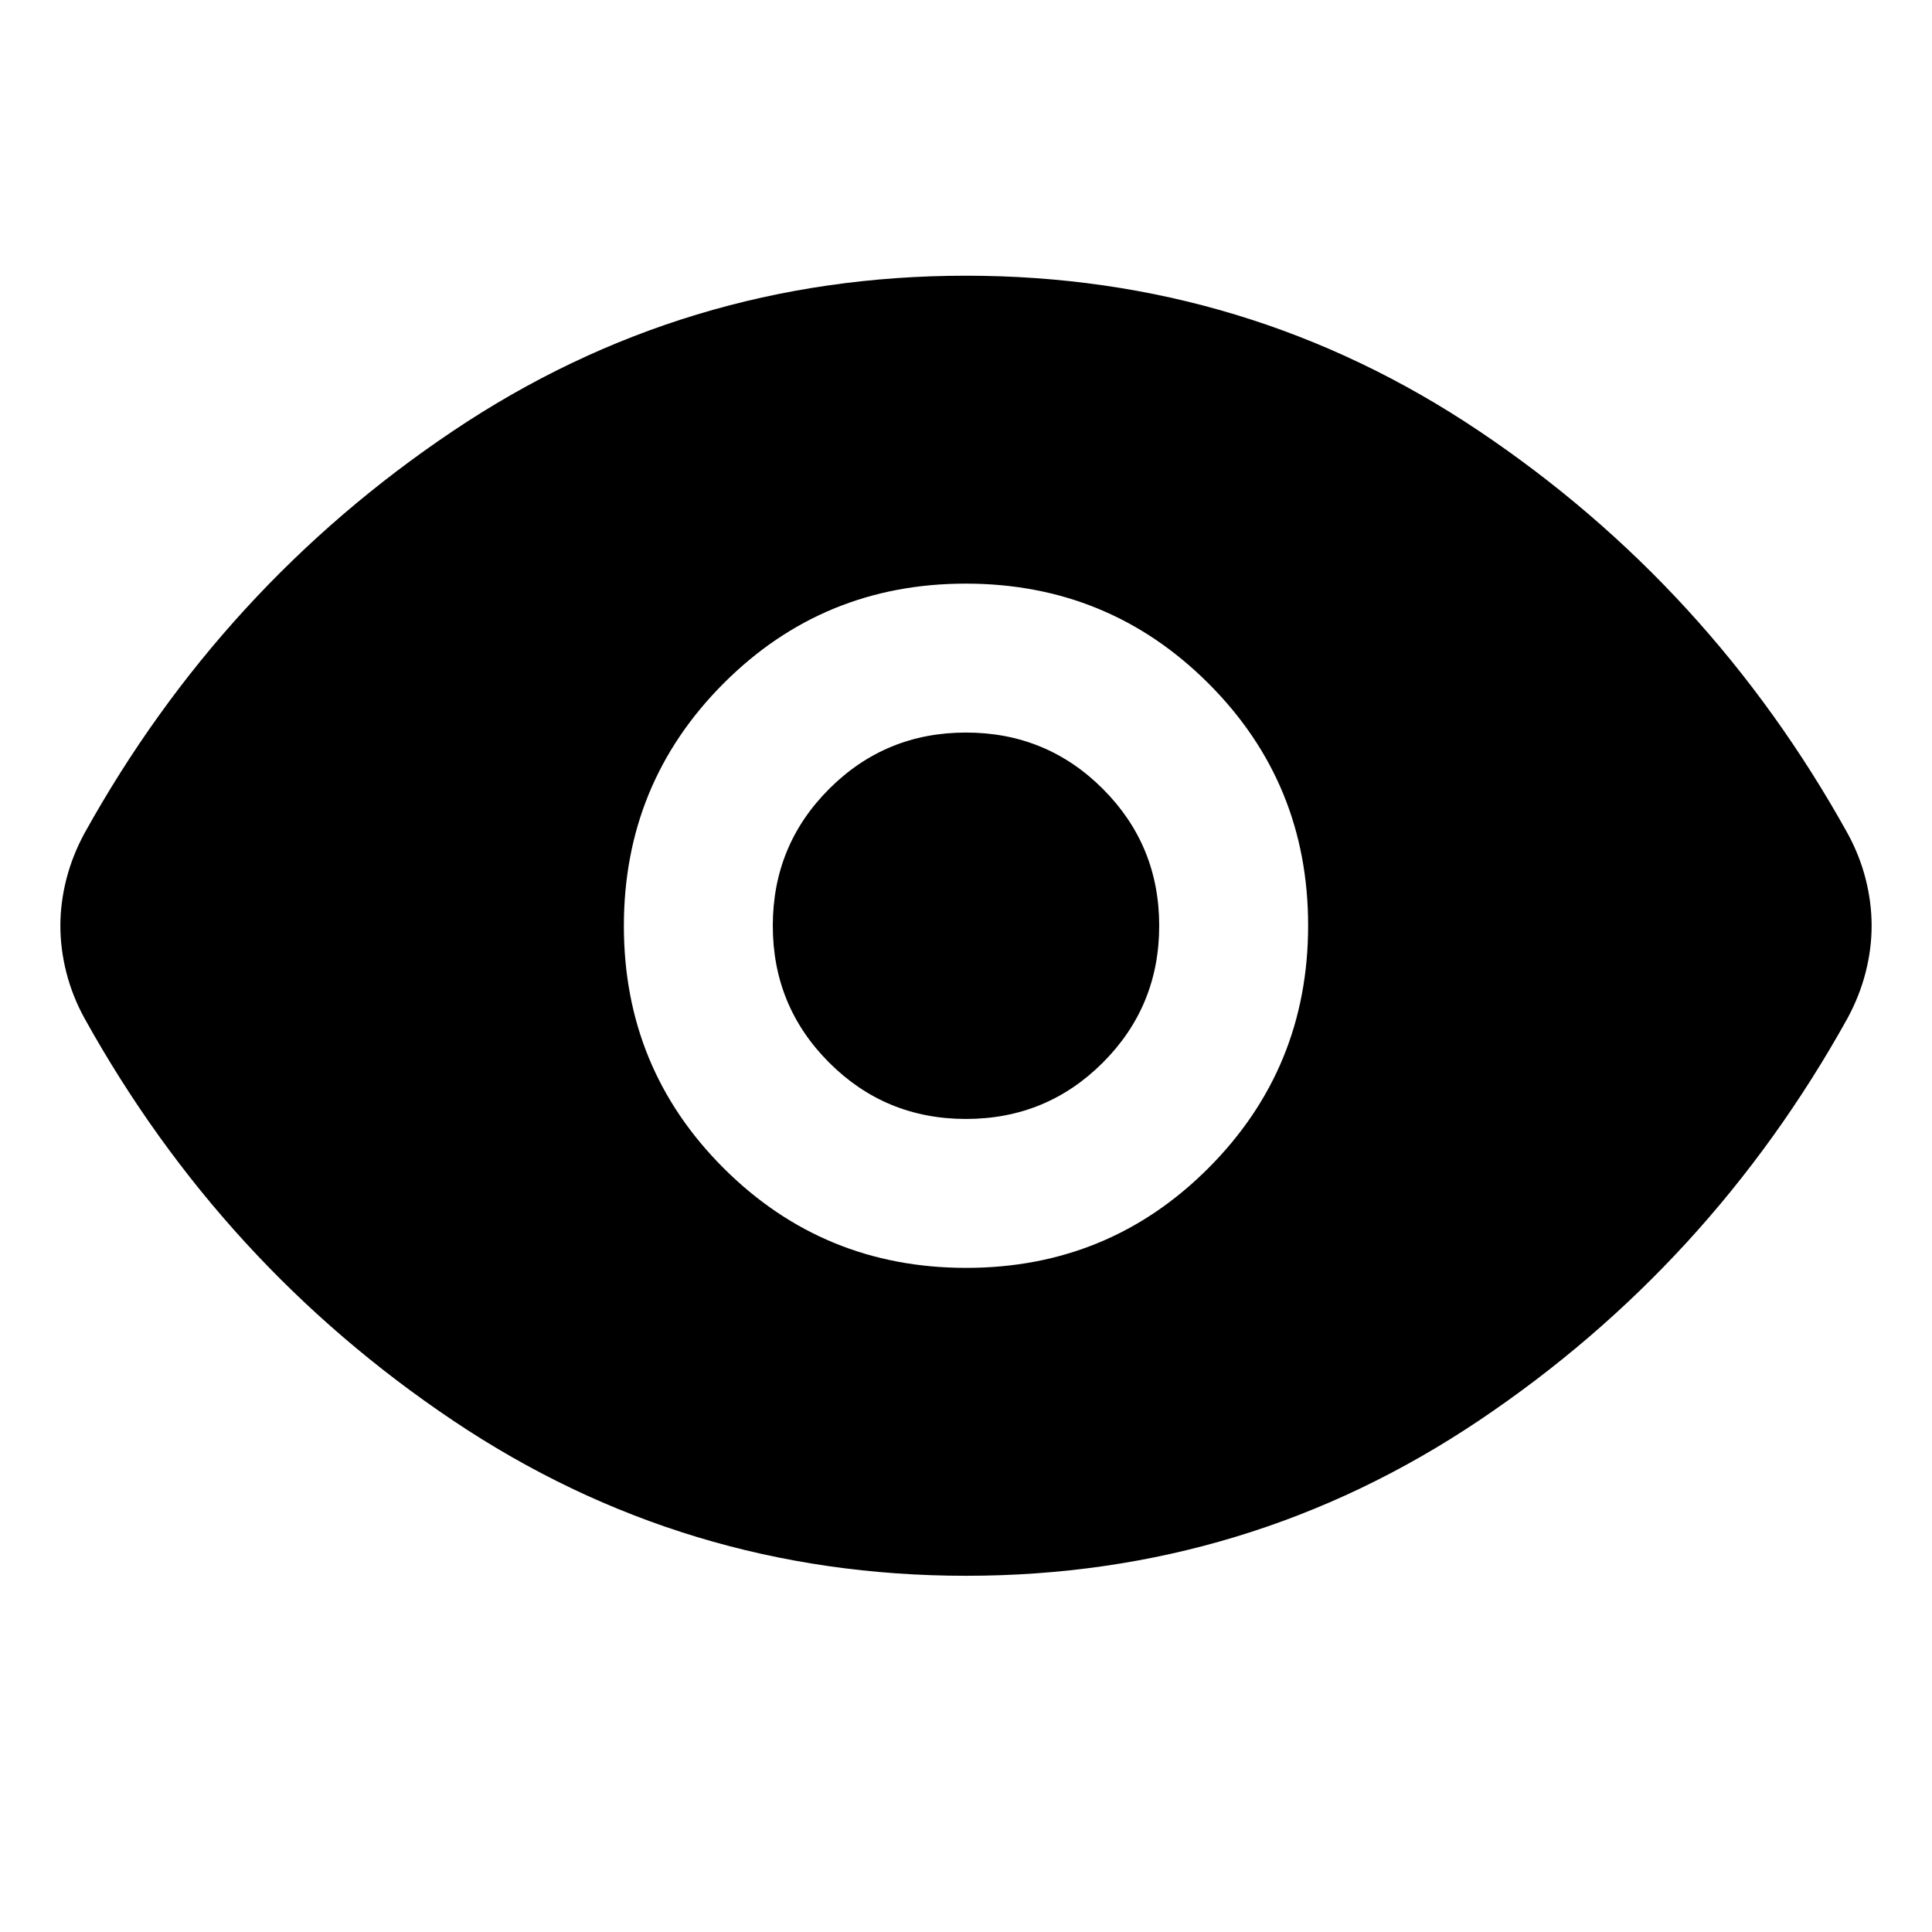 <svg xmlns="http://www.w3.org/2000/svg" height="48" viewBox="0 -960 960 960" width="48"><path d="M480.12-330q70.88 0 120.38-49.62t49.5-120.5q0-70.88-49.62-120.38T479.88-670Q409-670 359.5-620.38T310-499.88q0 70.88 49.62 120.38t120.5 49.5Zm-.12-74q-40 0-68-28t-28-68q0-40 28-68t68-28q40 0 68 28t28 68q0 40-28 68t-68 28Zm0 227q-140 0-254.95-77.18Q110.1-331.35 42-454q-6-10.92-9-22.66-3-11.75-3-23.32t3-23.26q3-11.69 9-22.76 68.1-122.65 183.05-199.82Q340-823 480-823t254.95 77.18Q849.9-668.65 918-546q6 10.92 9 22.66 3 11.75 3 23.32t-3 23.26q-3 11.69-9 22.76-68.1 122.65-183.05 199.82Q620-177 480-177Z"/></svg>